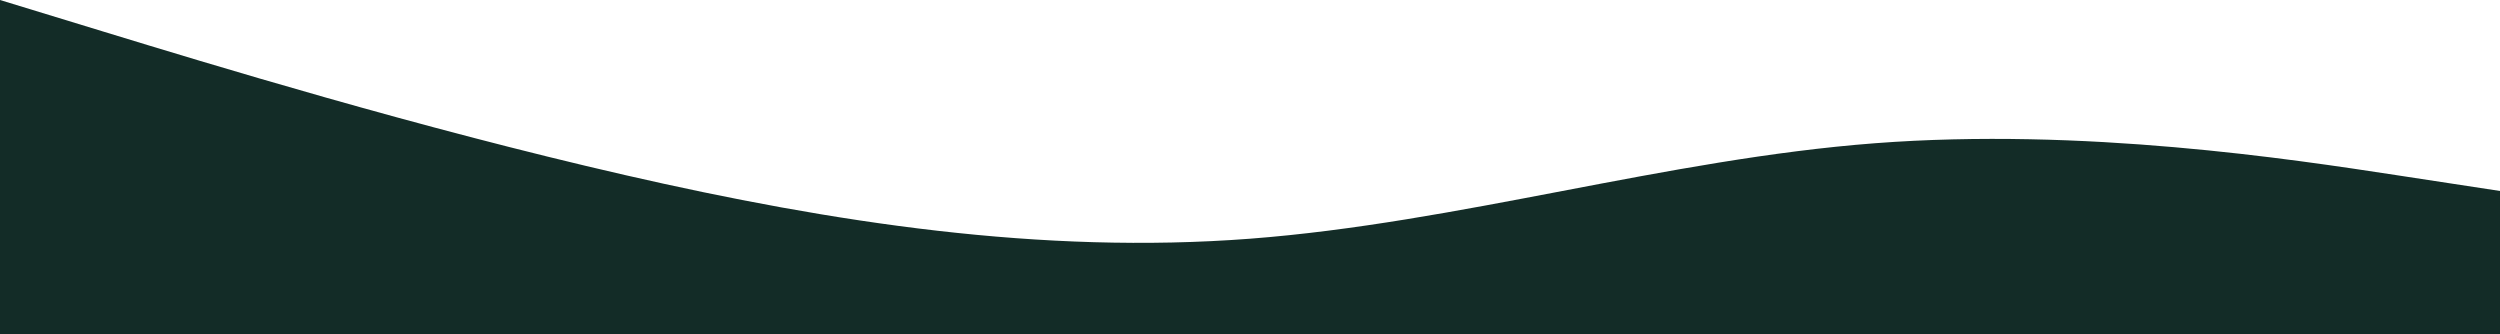 <svg width="1152" height="154" viewBox="0 0 1152 154" fill="none" xmlns="http://www.w3.org/2000/svg">
  <path fill-rule="evenodd" clip-rule="evenodd"
    d="M0 0L48 14.667C96 29.333 192 58.667 288 80.667C384 102.667 480 117.333 576 110C672 102.667 768 73.333 864 66C960 58.667 1056 73.333 1104 80.667L1152 88V154H1104C1056 154 960 154 864 154C768 154 672 154 576 154C480 154 384 154 288 154C192 154 96 154 48 154H0V0Z"
    fill="#132c27" />
</svg>
